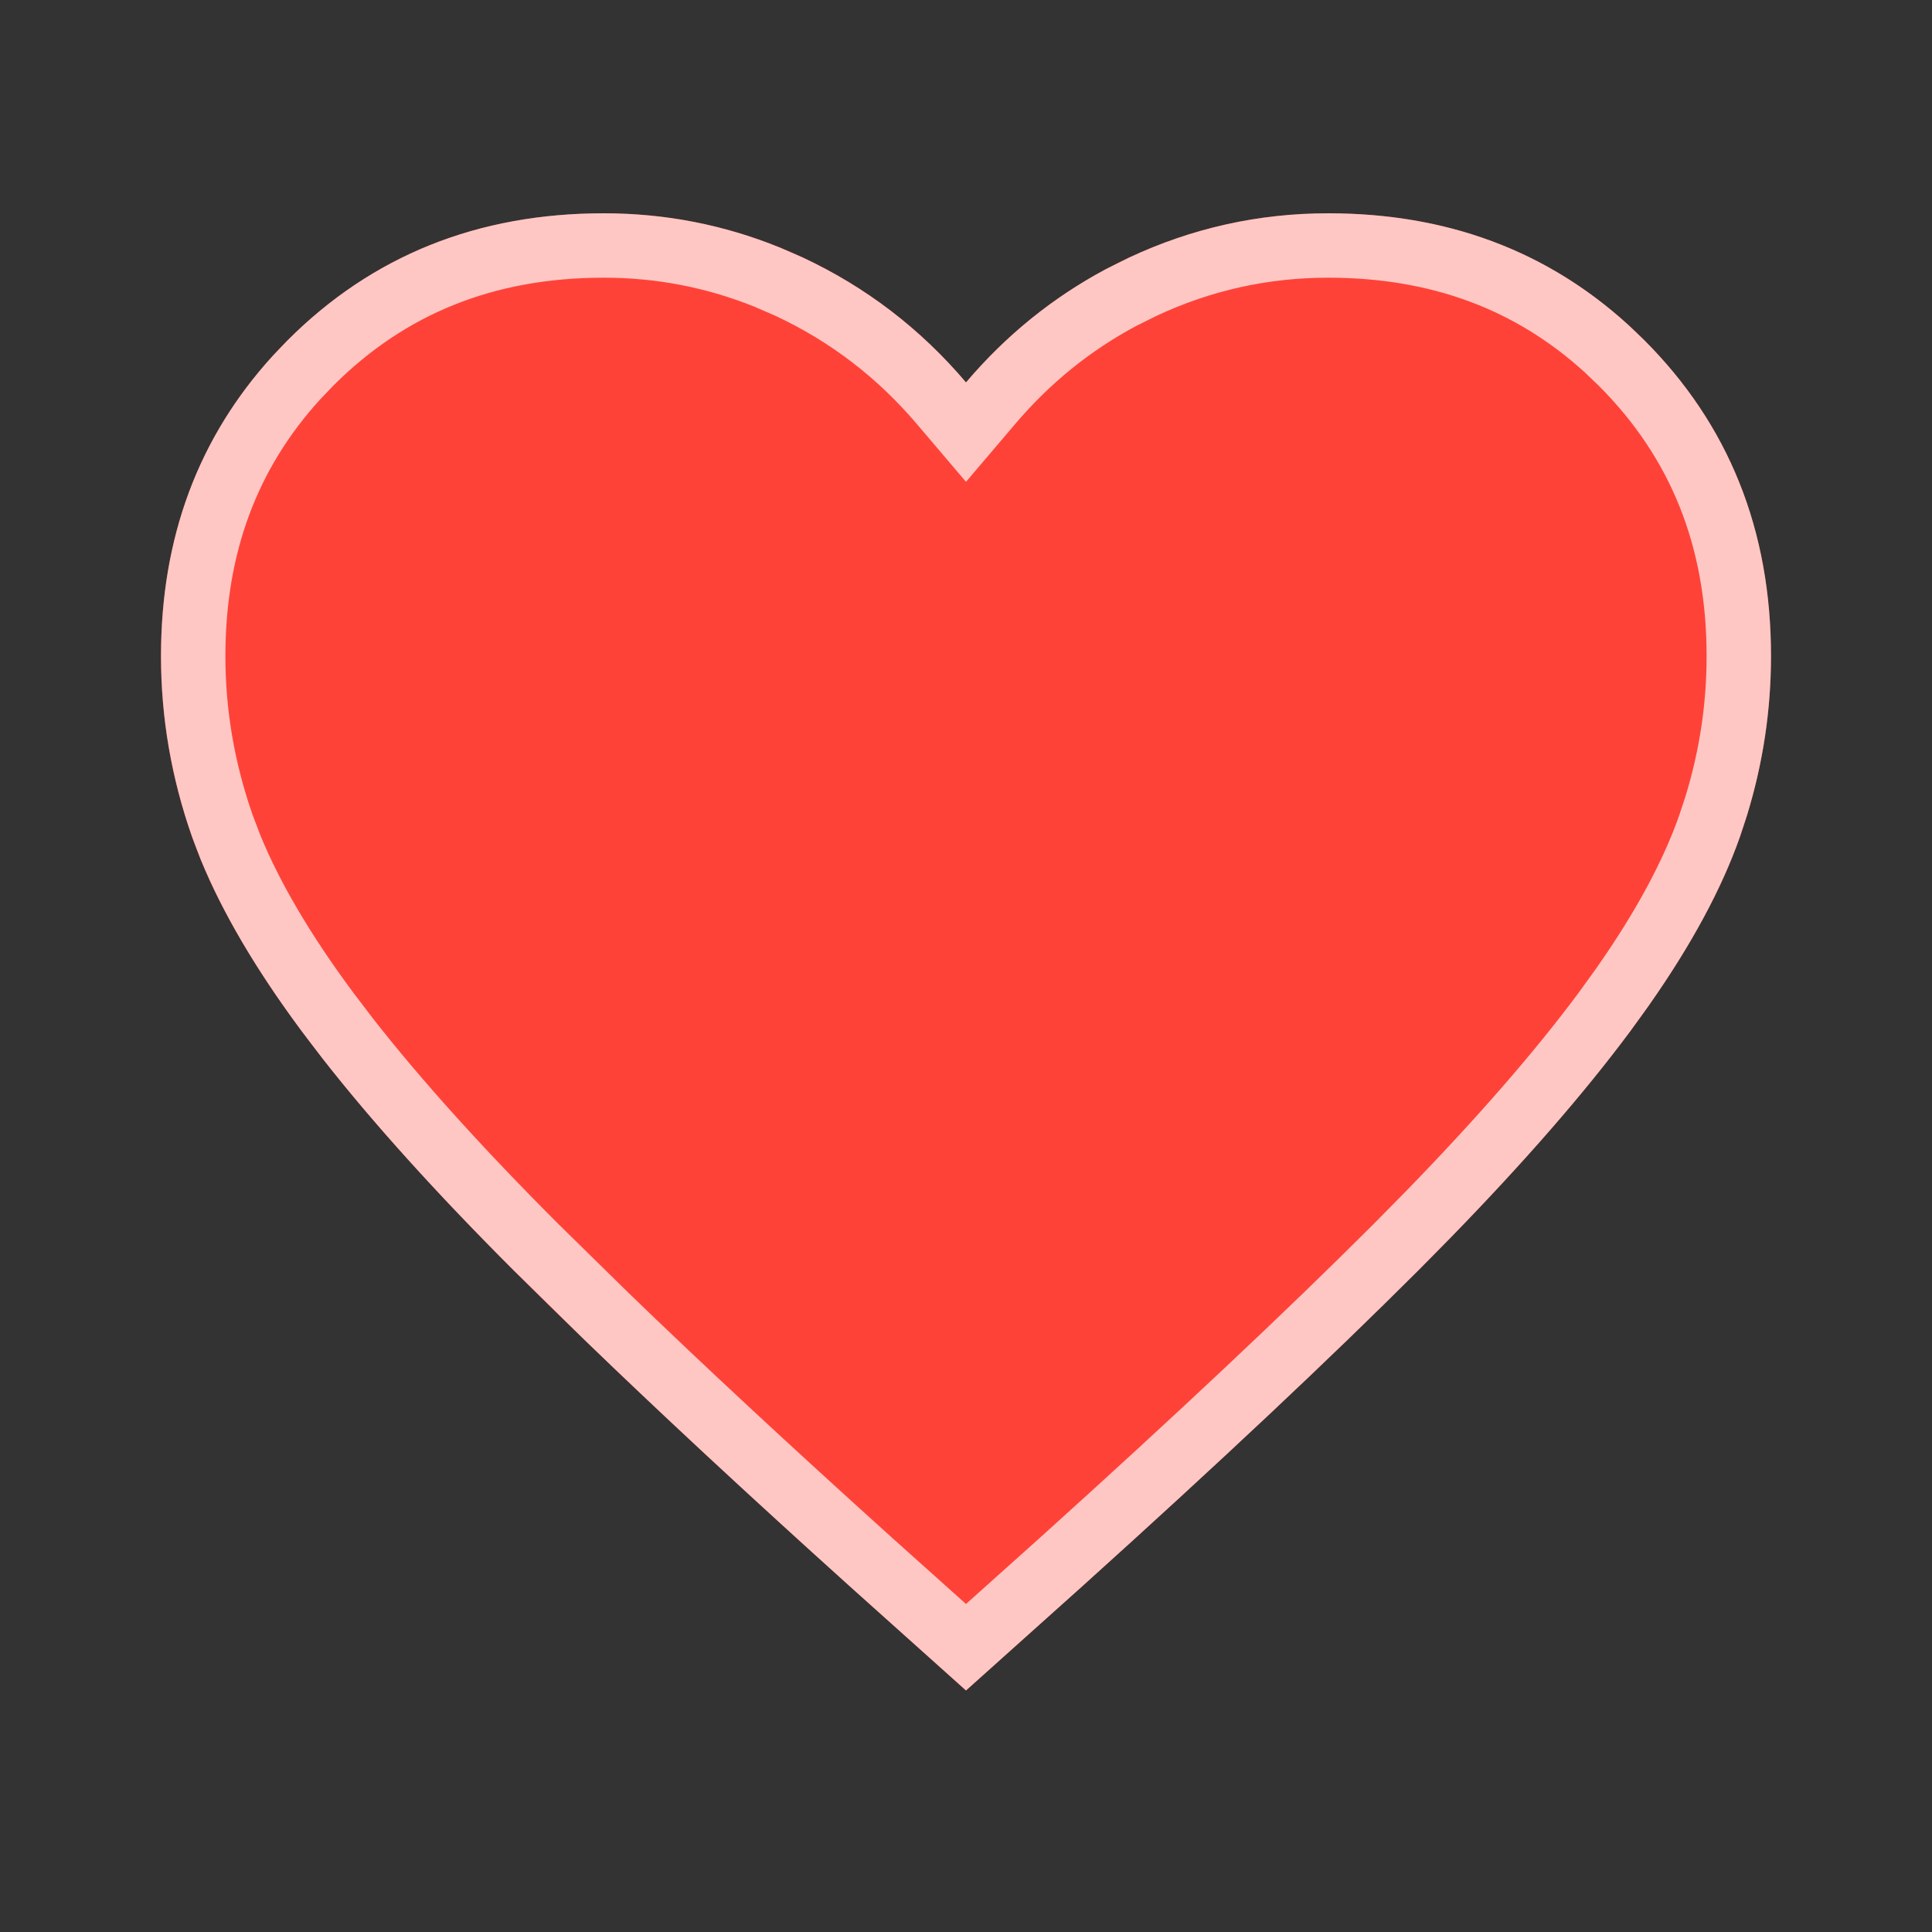 <svg width="30" height="30" viewBox="0 0 30 30" fill="none" xmlns="http://www.w3.org/2000/svg">
<rect x="0" y="0" width="30" height="30" fill="#333333" stroke="none"/>
<path d="M15 26.25L13.188 24.625C11.083 22.729 9.344 21.094 7.969 19.719C6.594 18.344 5.5 17.109 4.688 16.016C3.875 14.922 3.307 13.917 2.984 13C2.661 12.083 2.5 11.146 2.5 10.188C2.5 8.229 3.156 6.594 4.469 5.281C5.781 3.969 7.417 3.312 9.375 3.312C10.458 3.312 11.49 3.542 12.469 4C13.448 4.458 14.292 5.104 15 5.938C15.708 5.104 16.552 4.458 17.531 4C18.51 3.542 19.542 3.312 20.625 3.312C22.583 3.312 24.219 3.969 25.531 5.281C26.844 6.594 27.5 8.229 27.5 10.188C27.5 11.146 27.338 12.083 27.016 13C26.693 13.917 26.125 14.922 25.312 16.016C24.5 17.109 23.406 18.344 22.031 19.719C20.656 21.094 18.917 22.729 16.812 24.625L15 26.25Z" fill="#FF4238"/>
<path d="M20.625 3.812C22.344 3.812 23.776 4.347 24.947 5.414L25.178 5.635C26.391 6.848 27 8.354 27 10.188C27 10.976 26.884 11.749 26.651 12.509L26.544 12.834C26.28 13.582 25.836 14.411 25.197 15.322L24.911 15.718C24.217 16.652 23.306 17.699 22.176 18.86L21.678 19.365C20.311 20.732 18.578 22.361 16.479 24.253L15 25.578L13.521 24.253C11.947 22.834 10.578 21.563 9.416 20.439L8.322 19.365C7.128 18.171 6.155 17.092 5.399 16.125L5.089 15.718C4.394 14.783 3.896 13.93 3.58 13.159L3.456 12.834C3.152 11.97 3 11.088 3 10.188C3 8.468 3.535 7.037 4.602 5.865L4.822 5.635C6.035 4.422 7.541 3.812 9.375 3.812C10.259 3.812 11.103 3.976 11.912 4.303L12.257 4.453C13.17 4.881 13.957 5.482 14.619 6.262L15 6.71L15.381 6.262C15.96 5.58 16.635 5.033 17.406 4.621L17.743 4.453C18.656 4.026 19.615 3.812 20.625 3.812Z" stroke="white" stroke-opacity="0.7"/>
</svg>
